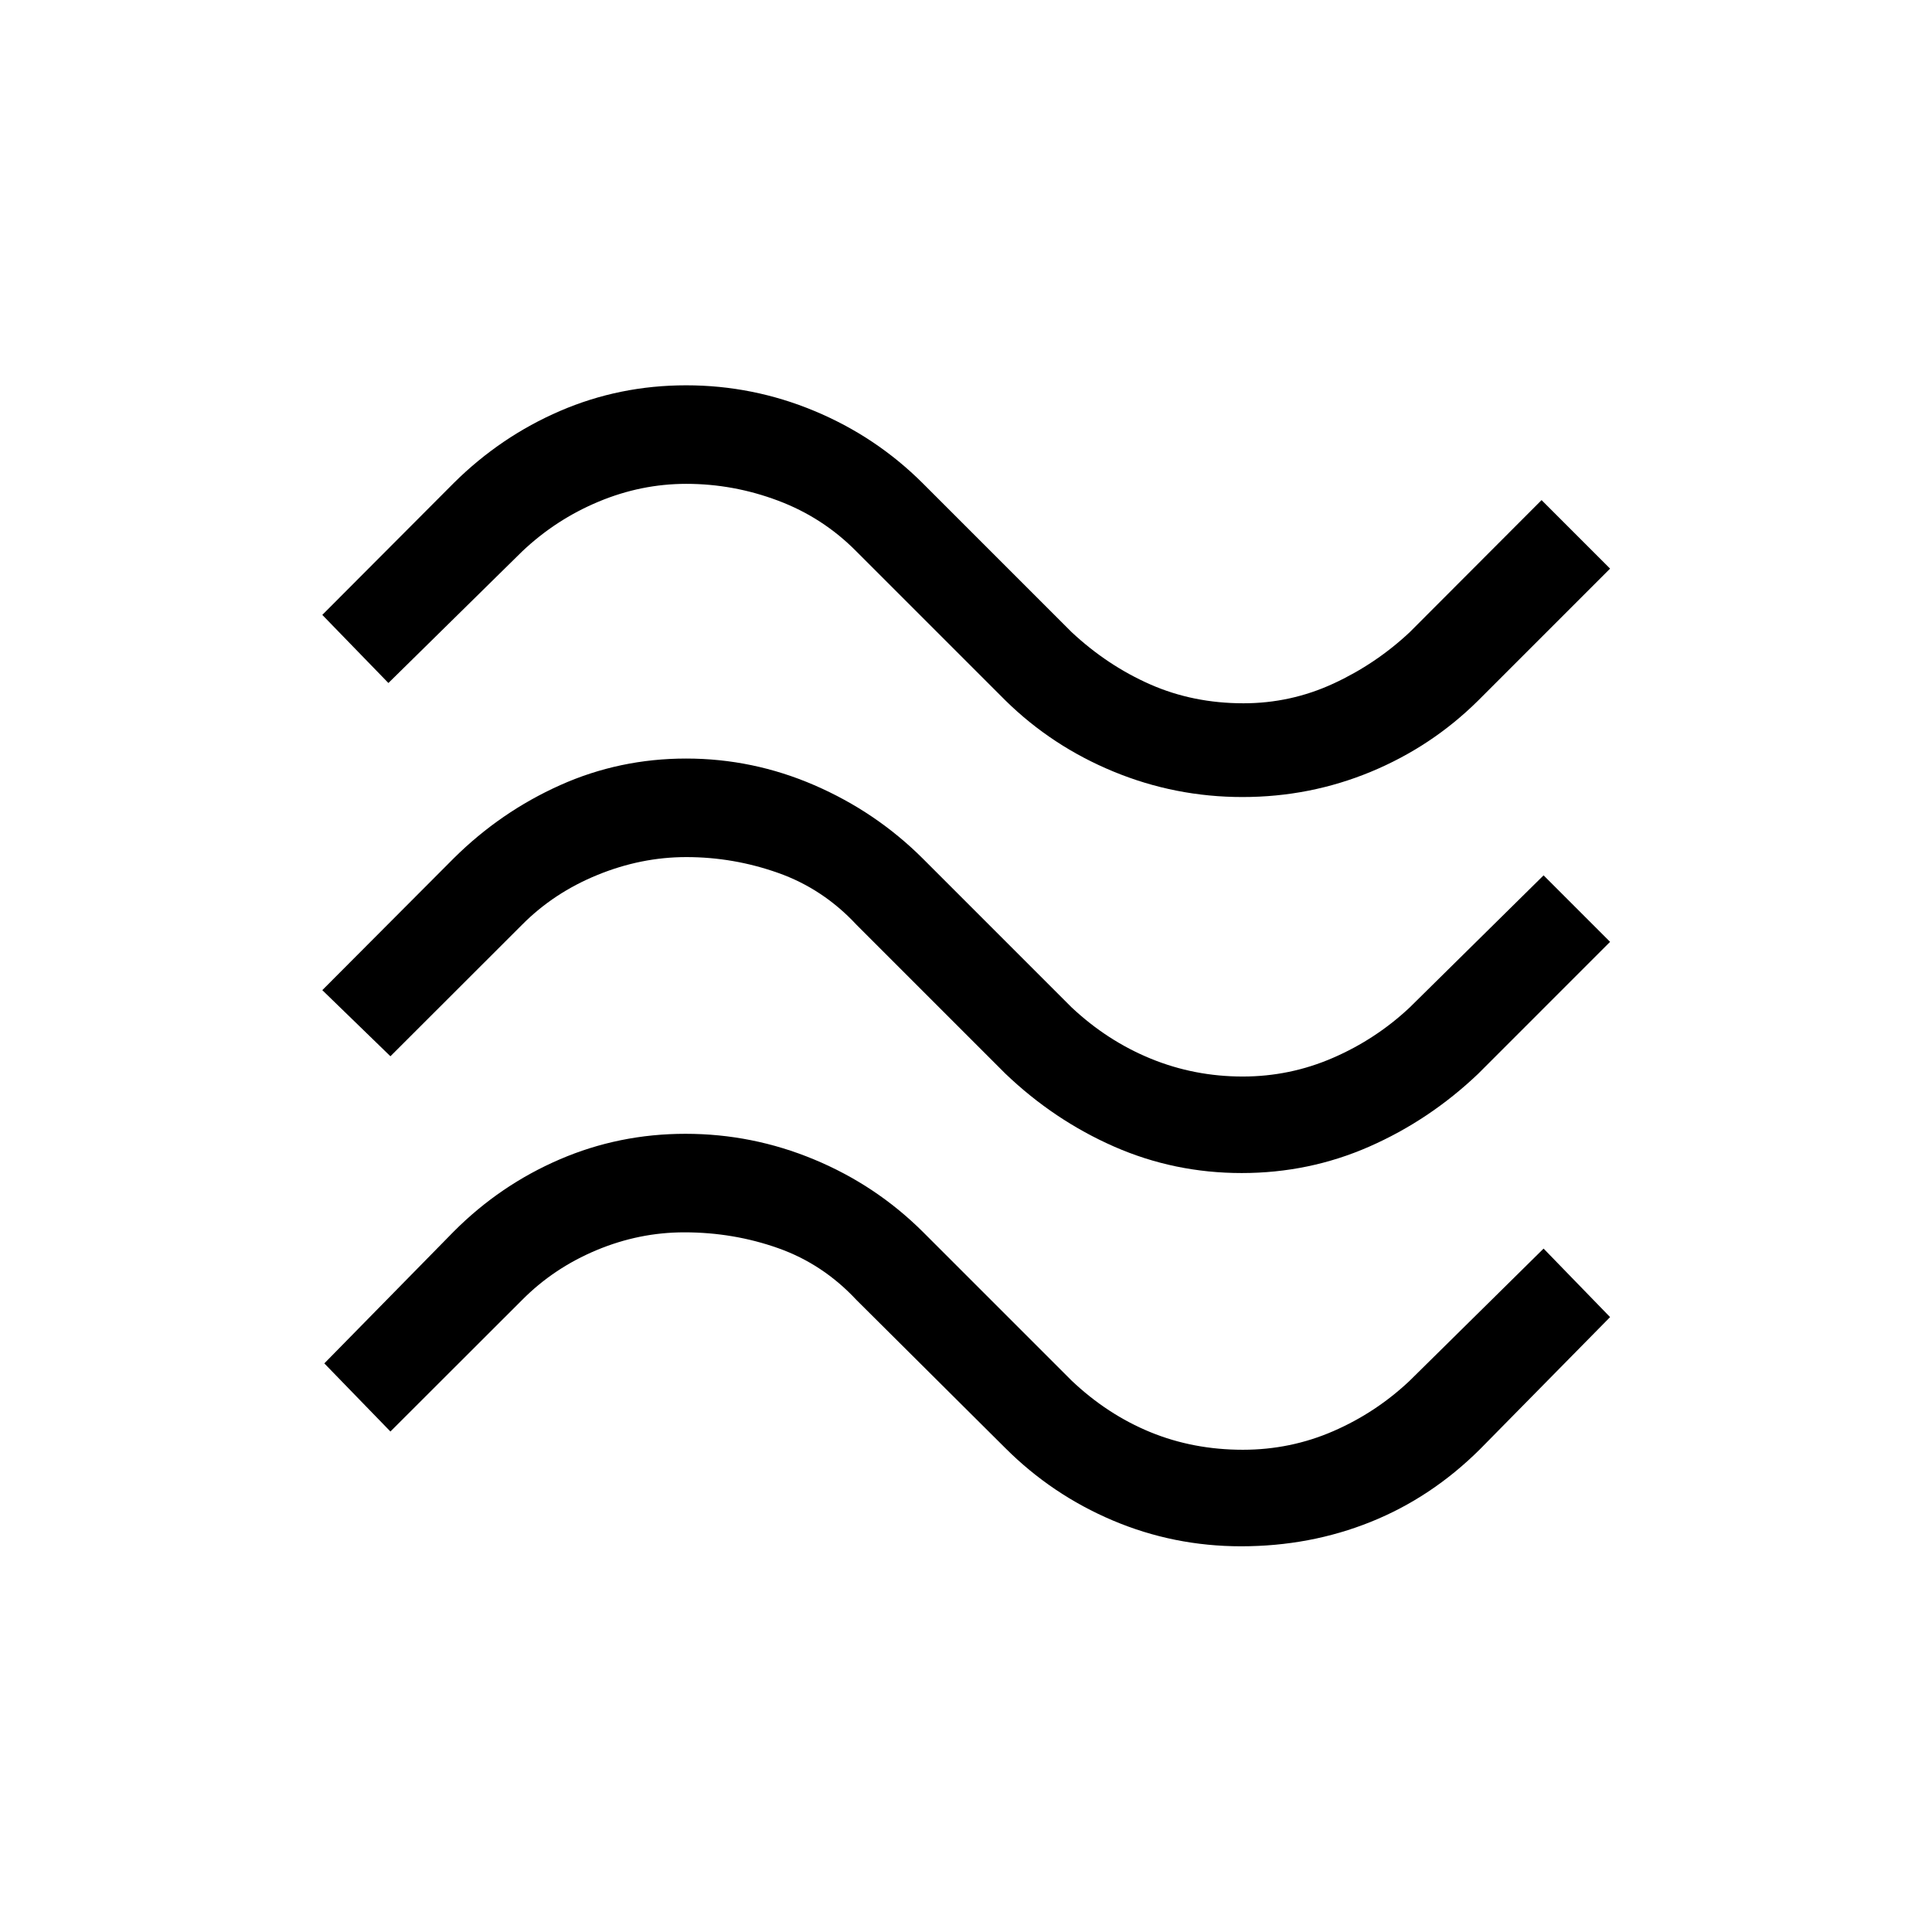 <svg xmlns="http://www.w3.org/2000/svg" height="20" viewBox="0 -960 960 960" width="20"><path d="M734.43-611.84q-23.06 22.83-53.32 35.36-30.26 12.52-63.73 12.52-33.46 0-64.07-12.64-30.62-12.63-53.77-35.4l-74-74q-16.64-16.85-38.86-25.21-22.21-8.37-45.65-8.37-22.44 0-43.64 8.87-21.21 8.86-37.93 24.71L193-620.62l-32.85-33.84 65.42-65.62q23.21-23 52.74-35.73 29.52-12.73 62.64-12.73 33.13 0 63.69 12.73 30.57 12.73 53.82 35.89l74 74q17.83 16.65 39.14 26.02 21.3 9.36 46.28 9.36 23.46 0 44.64-9.77 21.17-9.77 38.02-25.61L766-711.5l34.04 34.04-65.61 65.62Zm0 185.46q-24.15 22.99-54.06 36.13-29.91 13.13-63.37 13.13-33.46 0-63.37-13.13-29.91-13.14-54.09-36.29l-74-74q-16.64-17.85-38.86-25.71-22.21-7.87-45.65-7.87-22.44 0-44.14 8.87-21.71 8.86-37.43 24.71L194-435.15 160.15-468l65.42-65.62q23.21-22.99 52.74-36.23 29.52-13.23 62.64-13.23 33.13 0 63.69 13.23 30.57 13.24 53.82 36.39l74 74q17.72 16.65 39.39 25.52 21.67 8.86 45.65 8.86 23.45 0 44.82-9.27 21.37-9.26 38.22-25.11L767-525.04 800.04-492l-65.61 65.62Zm1 186.46q-24.13 24-54.3 36.13-30.17 12.13-64.44 12.13-33.46 0-63.73-12.82-30.27-12.83-53.42-35.98l-74-73.62q-16.64-17.84-38.86-25.71-22.21-7.87-46.65-7.87-22.44 0-43.64 8.87-21.21 8.87-36.93 24.71L194-248.69l-32.85-33.85 64.42-65.62q22.95-22.99 52.48-35.72 29.53-12.74 62.57-12.74 33.22 0 63.87 12.74 30.65 12.73 53.97 35.88l74 74q17.77 16.85 39.13 25.62 21.36 8.76 46 8.76 23.64 0 44.9-9.24 21.26-9.24 38.05-25.14L767-339.58l33.04 34.04-64.61 65.62Z"/></svg>